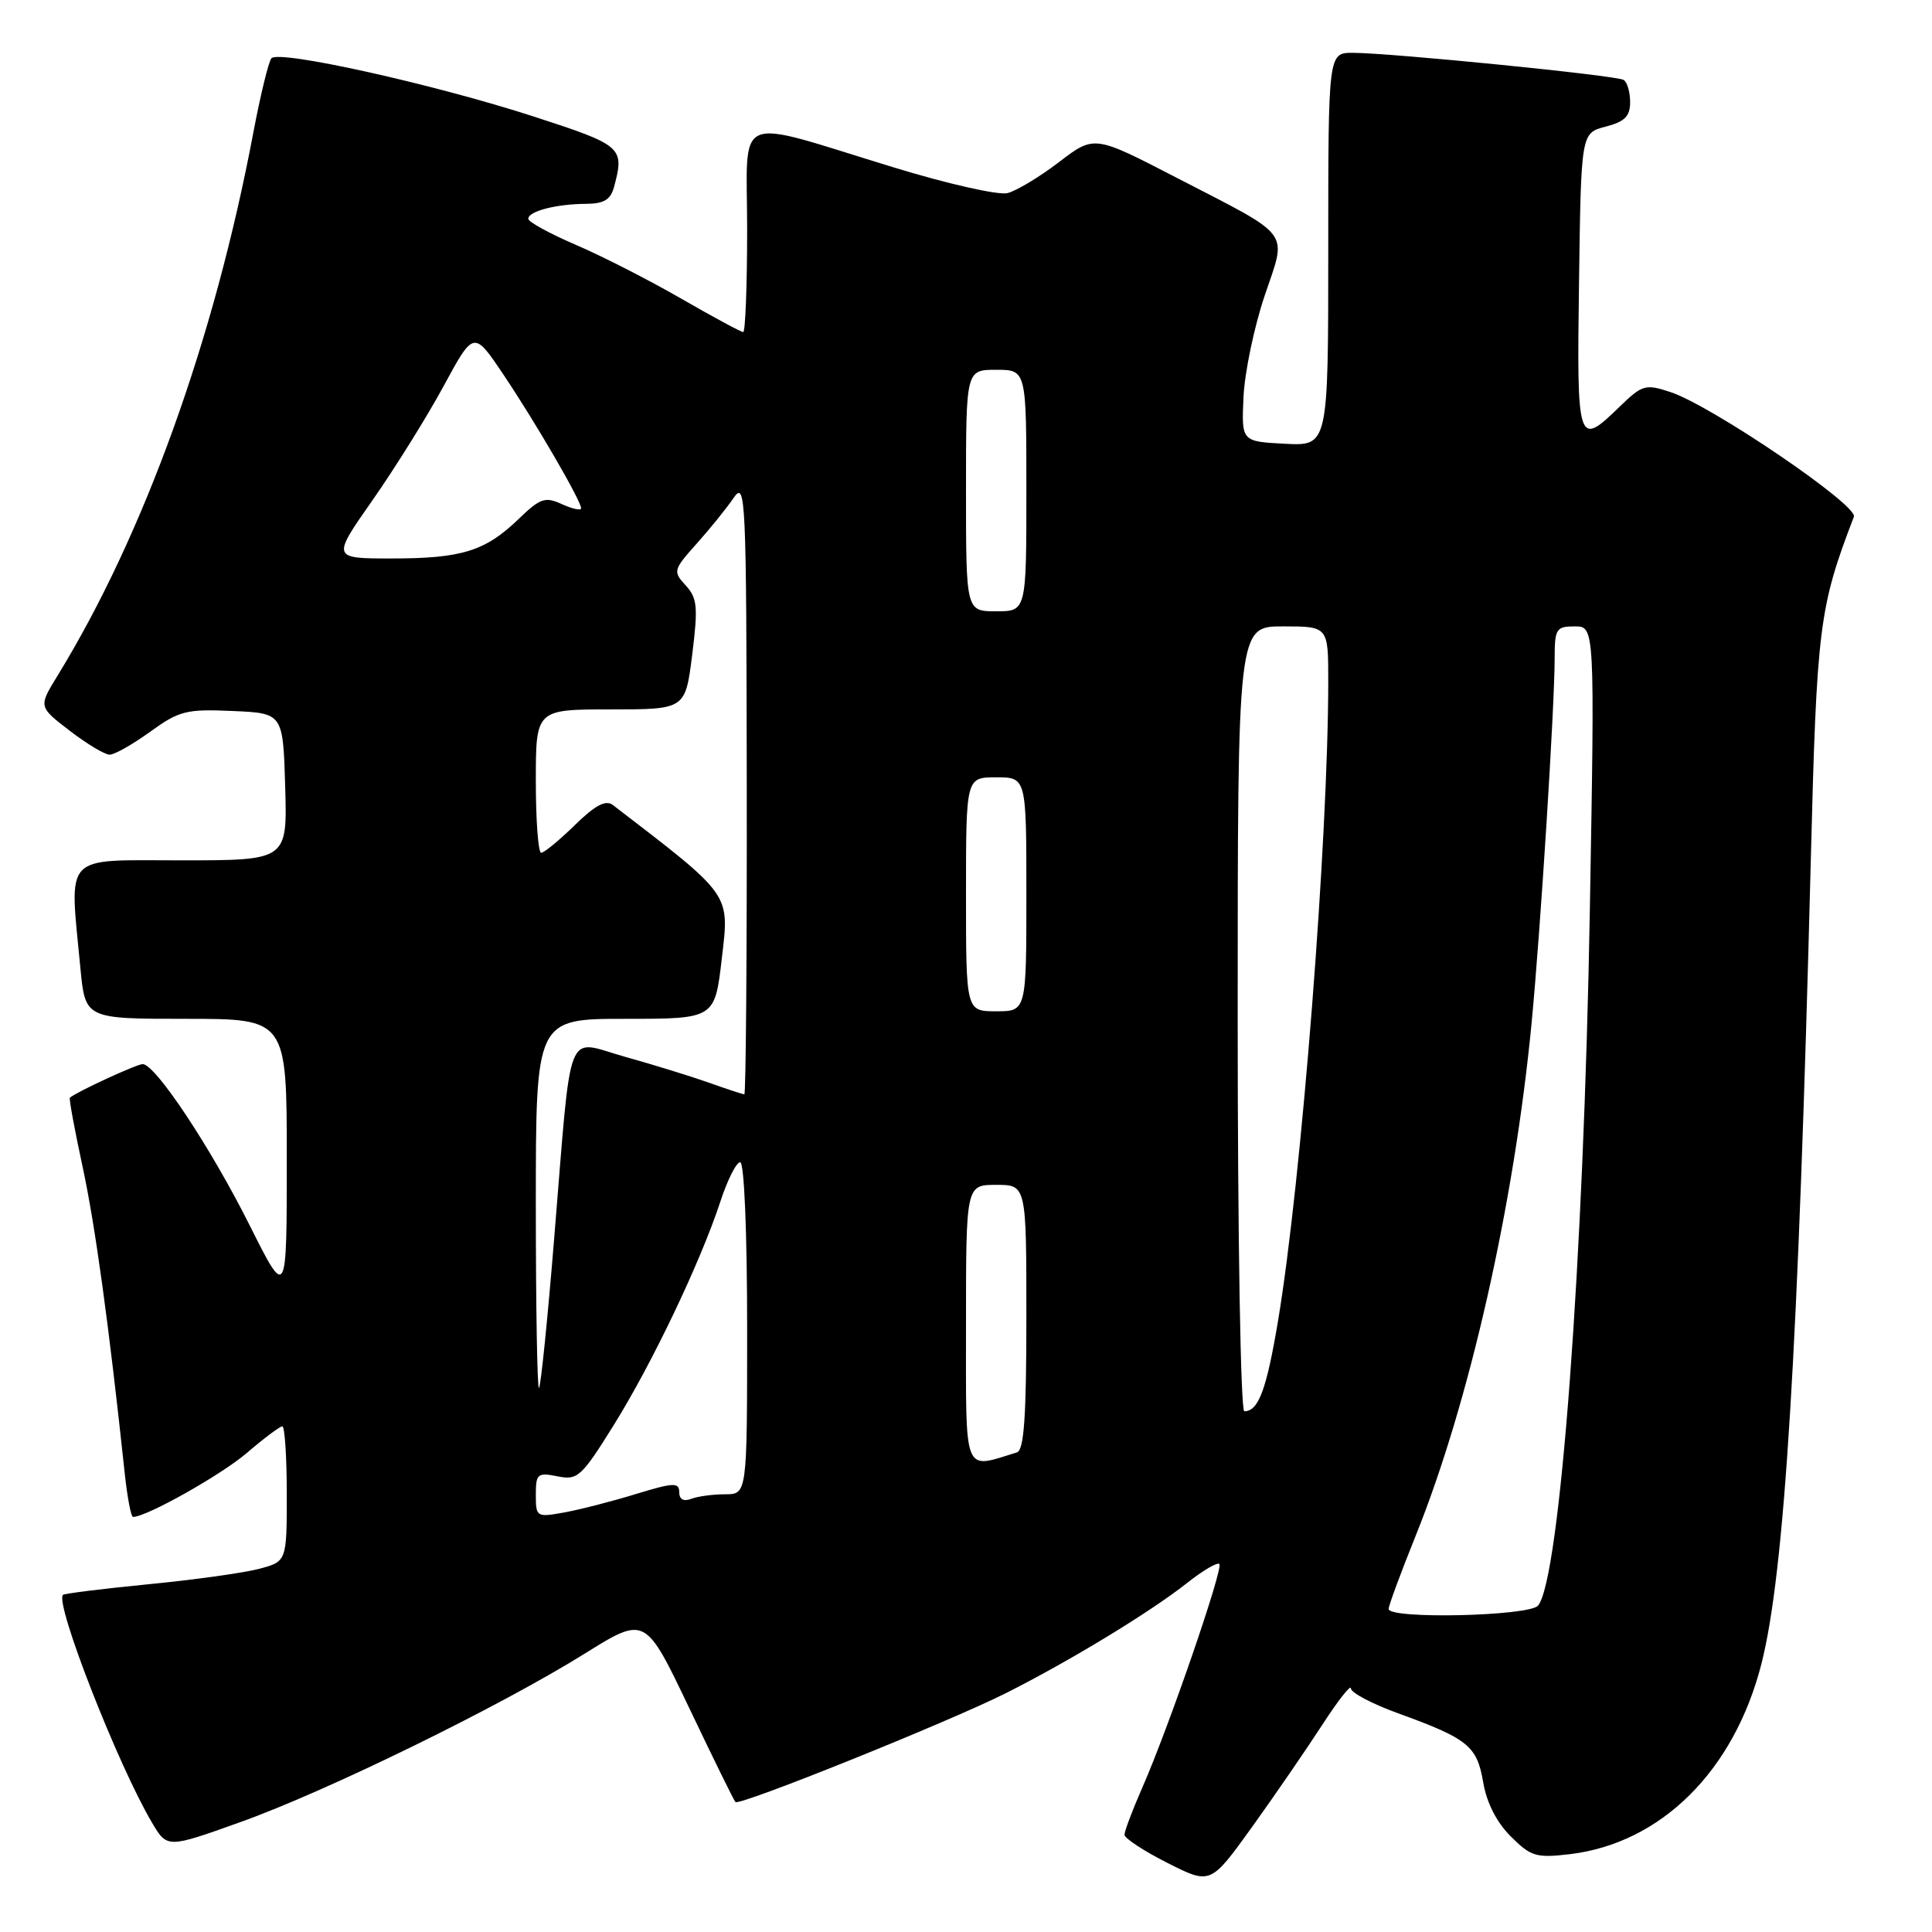 <?xml version="1.0" encoding="UTF-8" standalone="no"?>
<!DOCTYPE svg PUBLIC "-//W3C//DTD SVG 1.1//EN" "http://www.w3.org/Graphics/SVG/1.1/DTD/svg11.dtd" >
<svg xmlns="http://www.w3.org/2000/svg" xmlns:xlink="http://www.w3.org/1999/xlink" version="1.1" viewBox="0 0 256 256">
 <g >
 <path fill="currentColor"
d=" M 175.18 228.59 C 177.28 225.35 179.00 223.15 179.00 223.72 C 179.00 224.29 181.81 225.77 185.25 227.02 C 194.52 230.38 195.71 231.34 196.53 236.16 C 196.98 238.85 198.31 241.47 200.18 243.33 C 202.85 246.00 203.55 246.21 207.99 245.69 C 220.09 244.25 229.76 234.67 233.39 220.50 C 236.47 208.45 238.28 179.01 239.94 114.00 C 240.73 82.92 241.04 80.49 245.65 68.47 C 246.23 66.96 226.78 53.74 221.34 51.95 C 218.03 50.86 217.62 50.97 214.61 53.89 C 209.03 59.30 208.93 59.00 209.23 37.31 C 209.50 17.63 209.50 17.63 212.75 16.78 C 215.29 16.13 216.00 15.41 216.00 13.53 C 216.00 12.20 215.61 10.88 215.14 10.59 C 214.18 9.99 184.29 7.01 179.25 7.00 C 176.00 7.00 176.00 7.00 176.00 33.05 C 176.00 59.10 176.00 59.10 170.25 58.80 C 164.50 58.50 164.50 58.50 164.77 52.61 C 164.92 49.38 166.17 43.36 167.55 39.25 C 170.54 30.35 171.47 31.60 155.75 23.47 C 144.99 17.91 144.99 17.91 140.32 21.48 C 137.75 23.45 134.68 25.29 133.49 25.59 C 132.31 25.89 125.52 24.36 118.42 22.18 C 96.81 15.58 99.00 14.65 99.00 30.42 C 99.00 37.89 98.76 44.00 98.48 44.00 C 98.19 44.00 94.48 42.00 90.23 39.55 C 85.98 37.10 79.69 33.89 76.25 32.42 C 72.81 30.94 70.00 29.40 70.00 28.99 C 70.00 27.99 73.72 27.03 77.63 27.01 C 80.03 27.00 80.91 26.47 81.37 24.75 C 82.77 19.51 82.48 19.26 70.75 15.45 C 57.56 11.17 36.97 6.59 35.97 7.72 C 35.59 8.15 34.52 12.55 33.58 17.50 C 28.40 45.02 19.07 70.89 7.60 89.57 C 5.10 93.65 5.10 93.65 9.23 96.82 C 11.50 98.57 13.89 100.00 14.53 100.00 C 15.17 100.00 17.59 98.63 19.90 96.96 C 23.74 94.18 24.69 93.94 30.80 94.21 C 37.50 94.50 37.50 94.50 37.79 104.25 C 38.07 114.00 38.07 114.00 24.04 114.00 C 8.15 114.00 9.20 112.88 10.65 128.25 C 11.29 135.00 11.29 135.00 24.64 135.00 C 38.00 135.00 38.00 135.00 38.00 153.59 C 38.00 172.18 38.00 172.18 33.07 162.34 C 27.90 152.02 20.58 141.00 18.91 141.00 C 18.12 141.00 10.22 144.64 9.26 145.45 C 9.12 145.56 9.88 149.67 10.94 154.58 C 12.62 162.38 14.42 175.47 16.53 195.25 C 16.87 198.41 17.36 201.00 17.63 201.00 C 19.42 201.00 29.28 195.45 32.70 192.53 C 34.96 190.59 37.08 189.00 37.41 189.00 C 37.73 189.00 38.00 193.03 38.00 197.96 C 38.00 206.92 38.00 206.92 34.25 207.90 C 32.19 208.43 25.59 209.35 19.58 209.93 C 13.58 210.52 8.52 211.15 8.34 211.33 C 7.24 212.43 15.60 233.83 20.13 241.49 C 22.15 244.91 22.15 244.91 31.82 241.45 C 43.30 237.35 66.28 226.10 77.50 219.10 C 85.50 214.12 85.50 214.12 91.30 226.27 C 94.49 232.96 97.25 238.59 97.45 238.78 C 97.99 239.32 125.69 228.17 133.27 224.36 C 141.75 220.09 152.34 213.66 157.30 209.75 C 159.38 208.10 161.31 206.97 161.57 207.24 C 162.13 207.80 154.83 228.99 151.36 236.87 C 150.06 239.83 149.00 242.64 149.00 243.11 C 149.00 243.58 151.57 245.27 154.70 246.85 C 160.40 249.73 160.40 249.73 165.88 242.12 C 168.89 237.93 173.07 231.84 175.18 228.59 Z  M 184.00 213.19 C 184.00 212.75 185.61 208.40 187.57 203.53 C 194.69 185.88 200.64 159.56 202.95 135.50 C 204.13 123.18 205.99 93.76 206.00 87.25 C 206.00 83.32 206.20 83.00 208.66 83.00 C 211.32 83.00 211.32 83.00 210.66 120.75 C 209.85 167.15 206.70 209.24 203.80 212.75 C 202.63 214.15 184.00 214.58 184.00 213.19 Z  M 71.00 198.07 C 71.00 195.28 71.22 195.09 73.87 195.62 C 76.54 196.16 77.04 195.71 81.32 188.84 C 86.41 180.67 92.79 167.29 95.44 159.25 C 96.38 156.36 97.57 154.00 98.08 154.00 C 98.61 154.00 99.00 163.28 99.00 176.00 C 99.00 198.00 99.00 198.00 96.08 198.00 C 94.48 198.00 92.45 198.27 91.58 198.61 C 90.57 198.99 90.00 198.67 90.00 197.71 C 90.00 196.41 89.25 196.44 84.25 197.97 C 81.09 198.94 76.81 200.04 74.75 200.41 C 71.09 201.07 71.00 201.01 71.00 198.07 Z  M 128.00 175.52 C 128.00 157.00 128.00 157.00 132.00 157.00 C 136.00 157.00 136.00 157.00 136.00 174.53 C 136.00 187.68 135.69 192.16 134.75 192.45 C 127.55 194.66 128.00 195.78 128.00 175.52 Z  M 164.00 135.00 C 164.00 83.00 164.00 83.00 170.00 83.00 C 176.00 83.00 176.00 83.00 176.00 90.25 C 175.99 111.33 172.45 156.41 169.35 175.00 C 167.82 184.14 166.76 187.00 164.88 187.00 C 164.39 187.00 164.00 164.16 164.00 135.00 Z  M 71.00 159.67 C 71.00 135.00 71.00 135.00 82.86 135.00 C 94.72 135.00 94.72 135.00 95.65 126.95 C 96.66 118.31 97.01 118.80 81.21 106.67 C 80.27 105.95 78.88 106.68 76.16 109.34 C 74.10 111.35 72.10 113.00 71.71 113.00 C 71.32 113.00 71.00 108.72 71.00 103.50 C 71.00 94.00 71.00 94.00 80.91 94.00 C 90.81 94.00 90.81 94.00 91.72 86.75 C 92.51 80.42 92.40 79.26 90.86 77.57 C 89.15 75.72 89.21 75.51 92.29 72.06 C 94.06 70.09 96.26 67.36 97.20 65.99 C 98.81 63.63 98.90 65.60 98.95 104.25 C 98.98 126.66 98.83 145.00 98.63 145.00 C 98.42 145.00 96.28 144.30 93.88 143.44 C 91.47 142.59 86.48 141.05 82.78 140.02 C 74.81 137.79 75.80 135.25 73.44 163.99 C 72.57 174.71 71.66 183.67 71.42 183.91 C 71.19 184.14 71.00 173.23 71.00 159.67 Z  M 128.00 118.50 C 128.00 103.00 128.00 103.00 132.00 103.00 C 136.00 103.00 136.00 103.00 136.00 118.50 C 136.00 134.00 136.00 134.00 132.00 134.00 C 128.00 134.00 128.00 134.00 128.00 118.50 Z  M 128.00 65.00 C 128.00 49.00 128.00 49.00 132.00 49.00 C 136.00 49.00 136.00 49.00 136.00 65.00 C 136.00 81.00 136.00 81.00 132.00 81.00 C 128.00 81.00 128.00 81.00 128.00 65.00 Z  M 49.38 66.25 C 52.36 61.99 56.60 55.19 58.79 51.14 C 62.78 43.79 62.78 43.79 66.71 49.64 C 70.96 55.96 77.00 66.36 77.00 67.35 C 77.00 67.68 75.86 67.44 74.47 66.81 C 72.23 65.78 71.59 66.00 68.72 68.77 C 64.31 73.03 61.18 74.00 51.91 74.00 C 43.95 74.00 43.95 74.00 49.38 66.25 Z "/>
</g>
</svg>